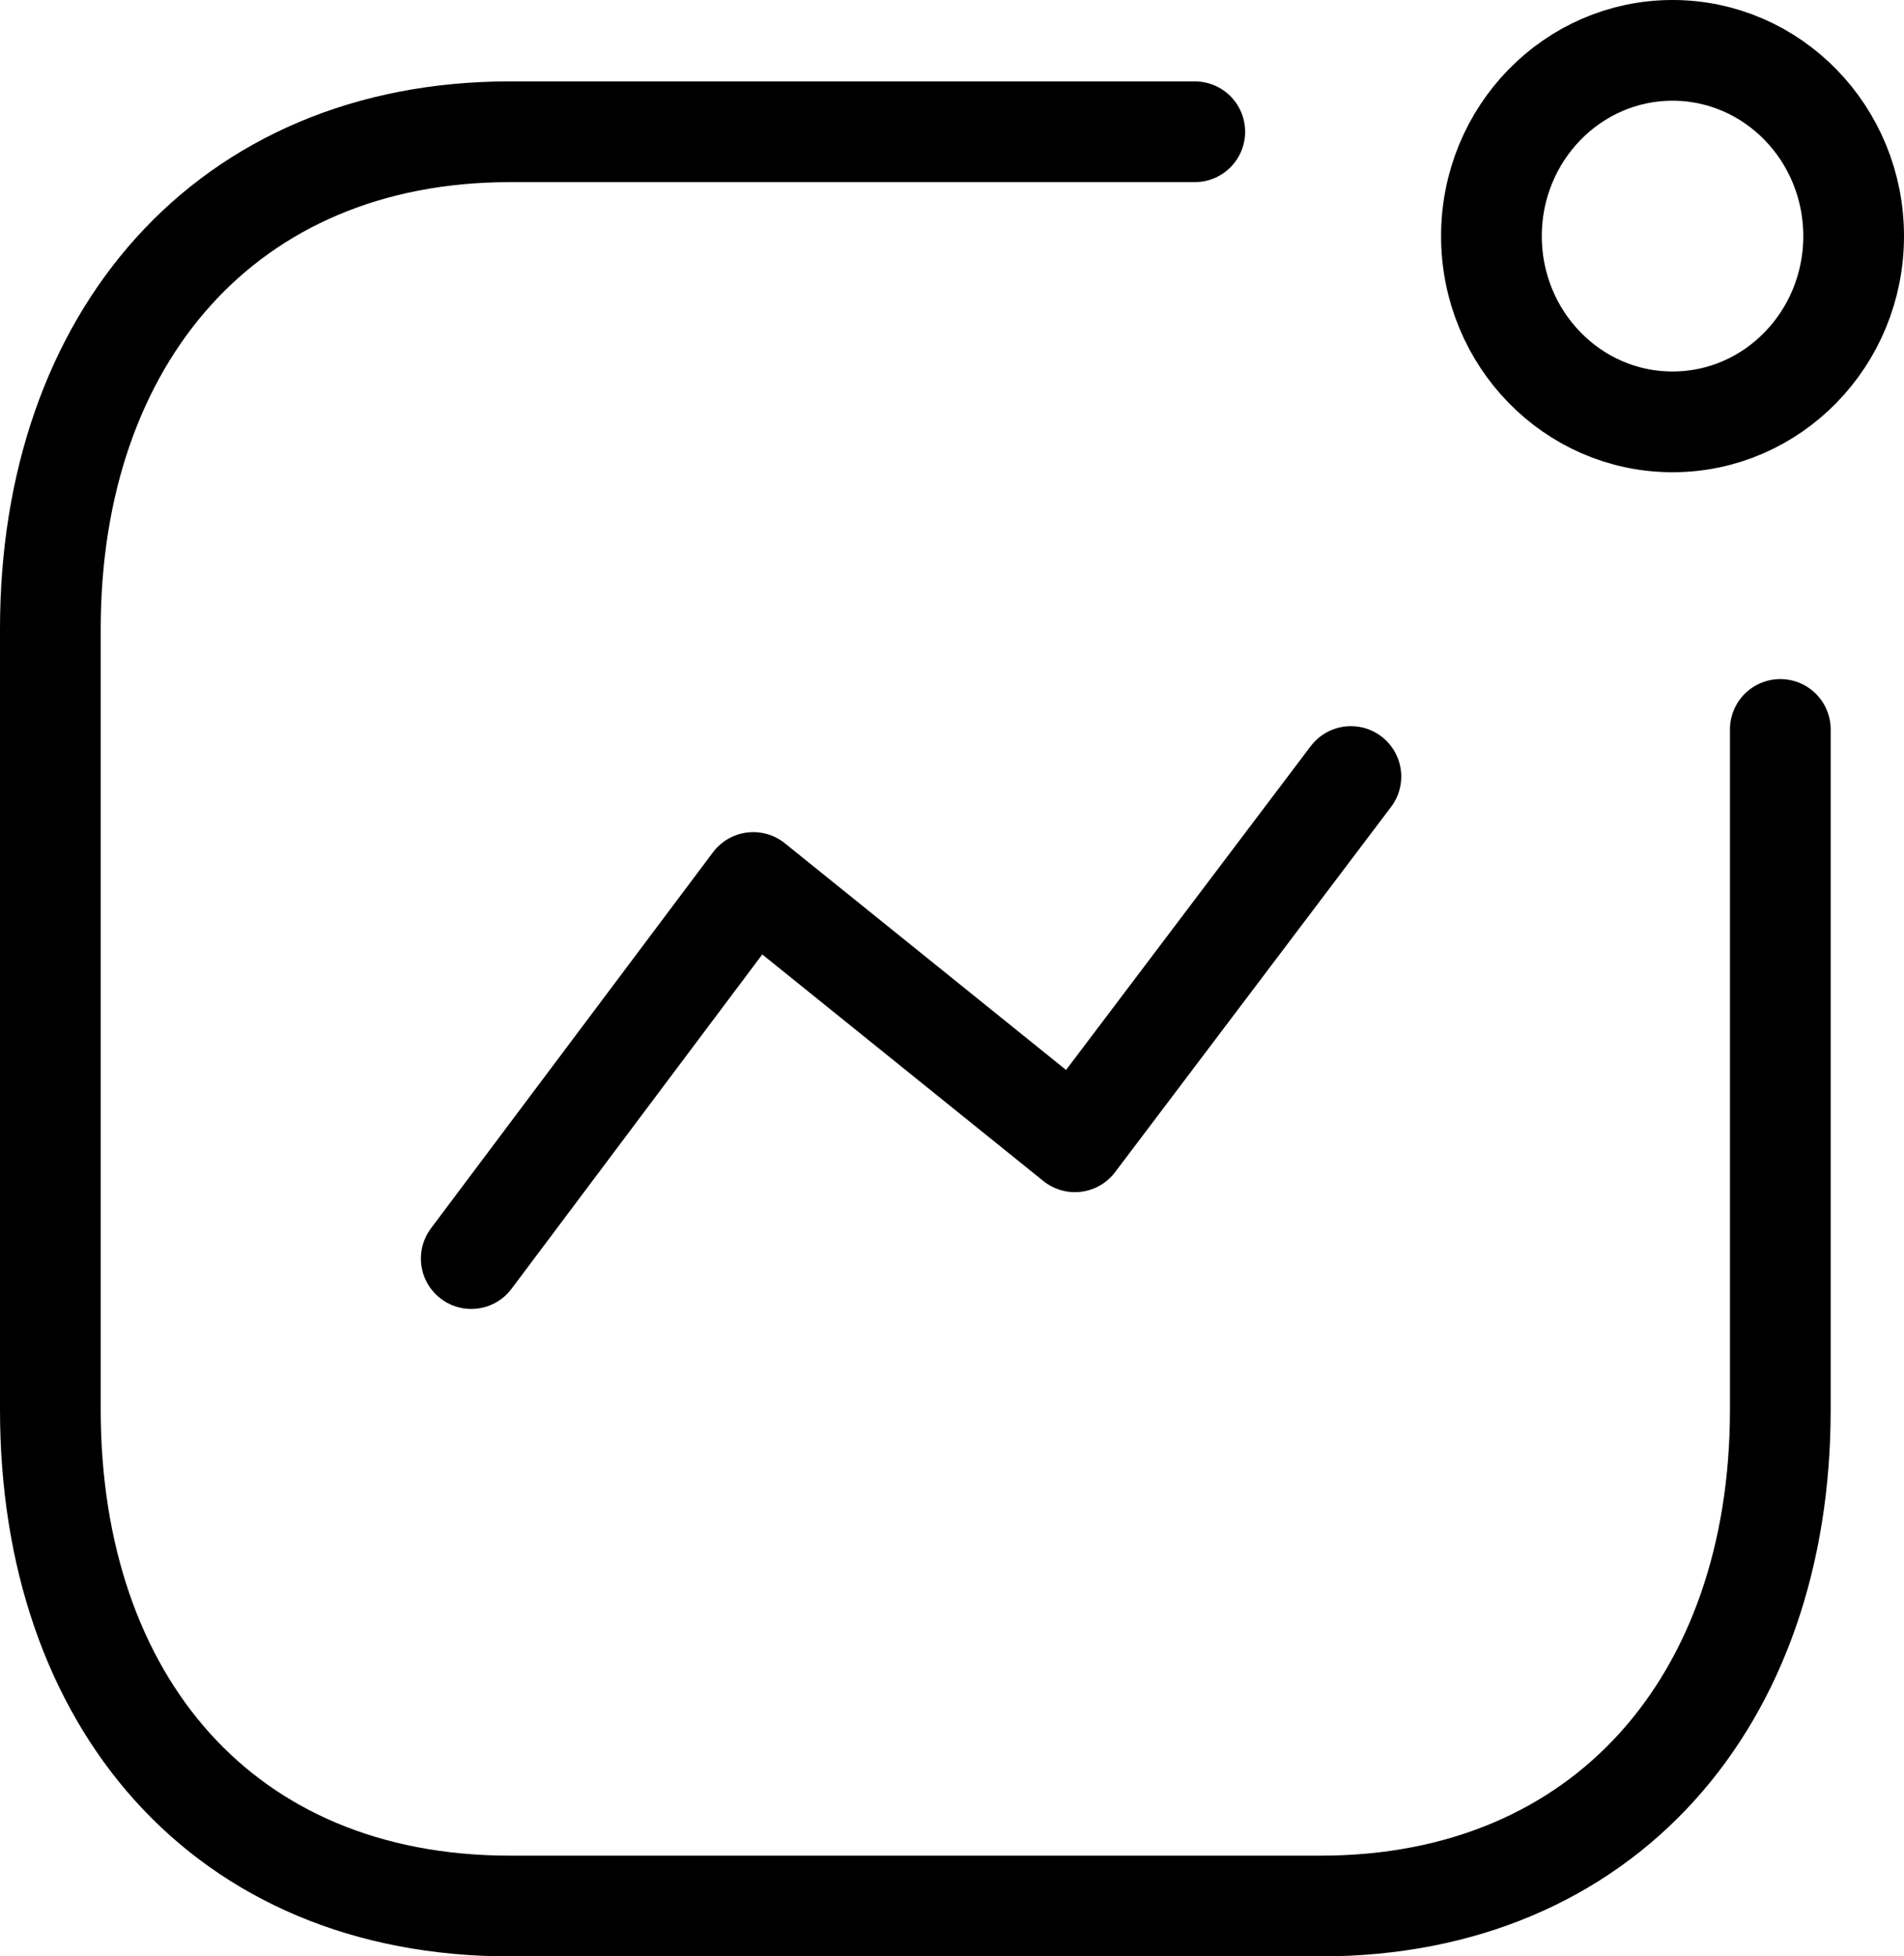 <svg xmlns="http://www.w3.org/2000/svg" width="28.355" height="29.131" viewBox="0 0 28.355 29.131">
  <g id="Activity" transform="translate(0.75 0.75)">
    <path id="Path_33966" d="M0,7.178l4.2-5.6L8.99,5.439,13.1,0" transform="translate(6.268 10.813)" fill="none" stroke="#000" stroke-linecap="round" stroke-linejoin="round" stroke-miterlimit="10" stroke-width="1.5"/>
    <ellipse id="Ellipse_741" cx="2.697" cy="2.766" rx="2.697" ry="2.766" transform="translate(21.461)" fill="none" stroke="#000" stroke-linecap="round" stroke-linejoin="round" stroke-miterlimit="10" stroke-width="1.5"/>
    <path id="Path" d="M17.043,0H6.845C2.62,0,0,3.069,0,7.4V19.031c0,4.333,2.569,7.389,6.845,7.389H18.918c4.225,0,6.845-3.056,6.845-7.389V8.9" transform="translate(0 1.212)" fill="none" stroke="#000" stroke-linecap="round" stroke-linejoin="round" stroke-miterlimit="10" stroke-width="1.5"/>
  </g>
</svg>
